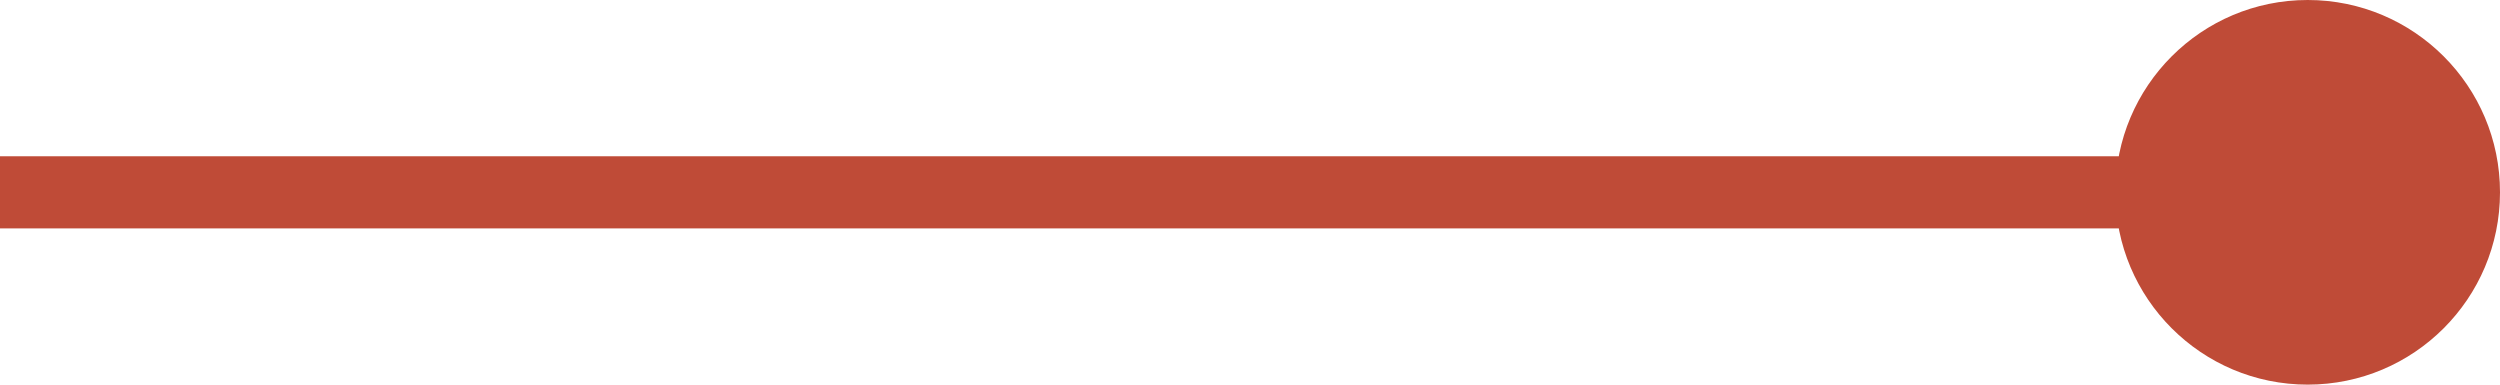 <svg width="104" height="16" viewBox="0 0 104 16" fill="none" xmlns="http://www.w3.org/2000/svg">
<path d="M88 8C88 12.418 91.582 16 96 16C100.418 16 104 12.418 104 8C104 3.582 100.418 0 96 0C91.582 0 88 3.582 88 8ZM0 9.5H96V6.5H0V9.5Z" fill="#BF4B37"/>
</svg>
